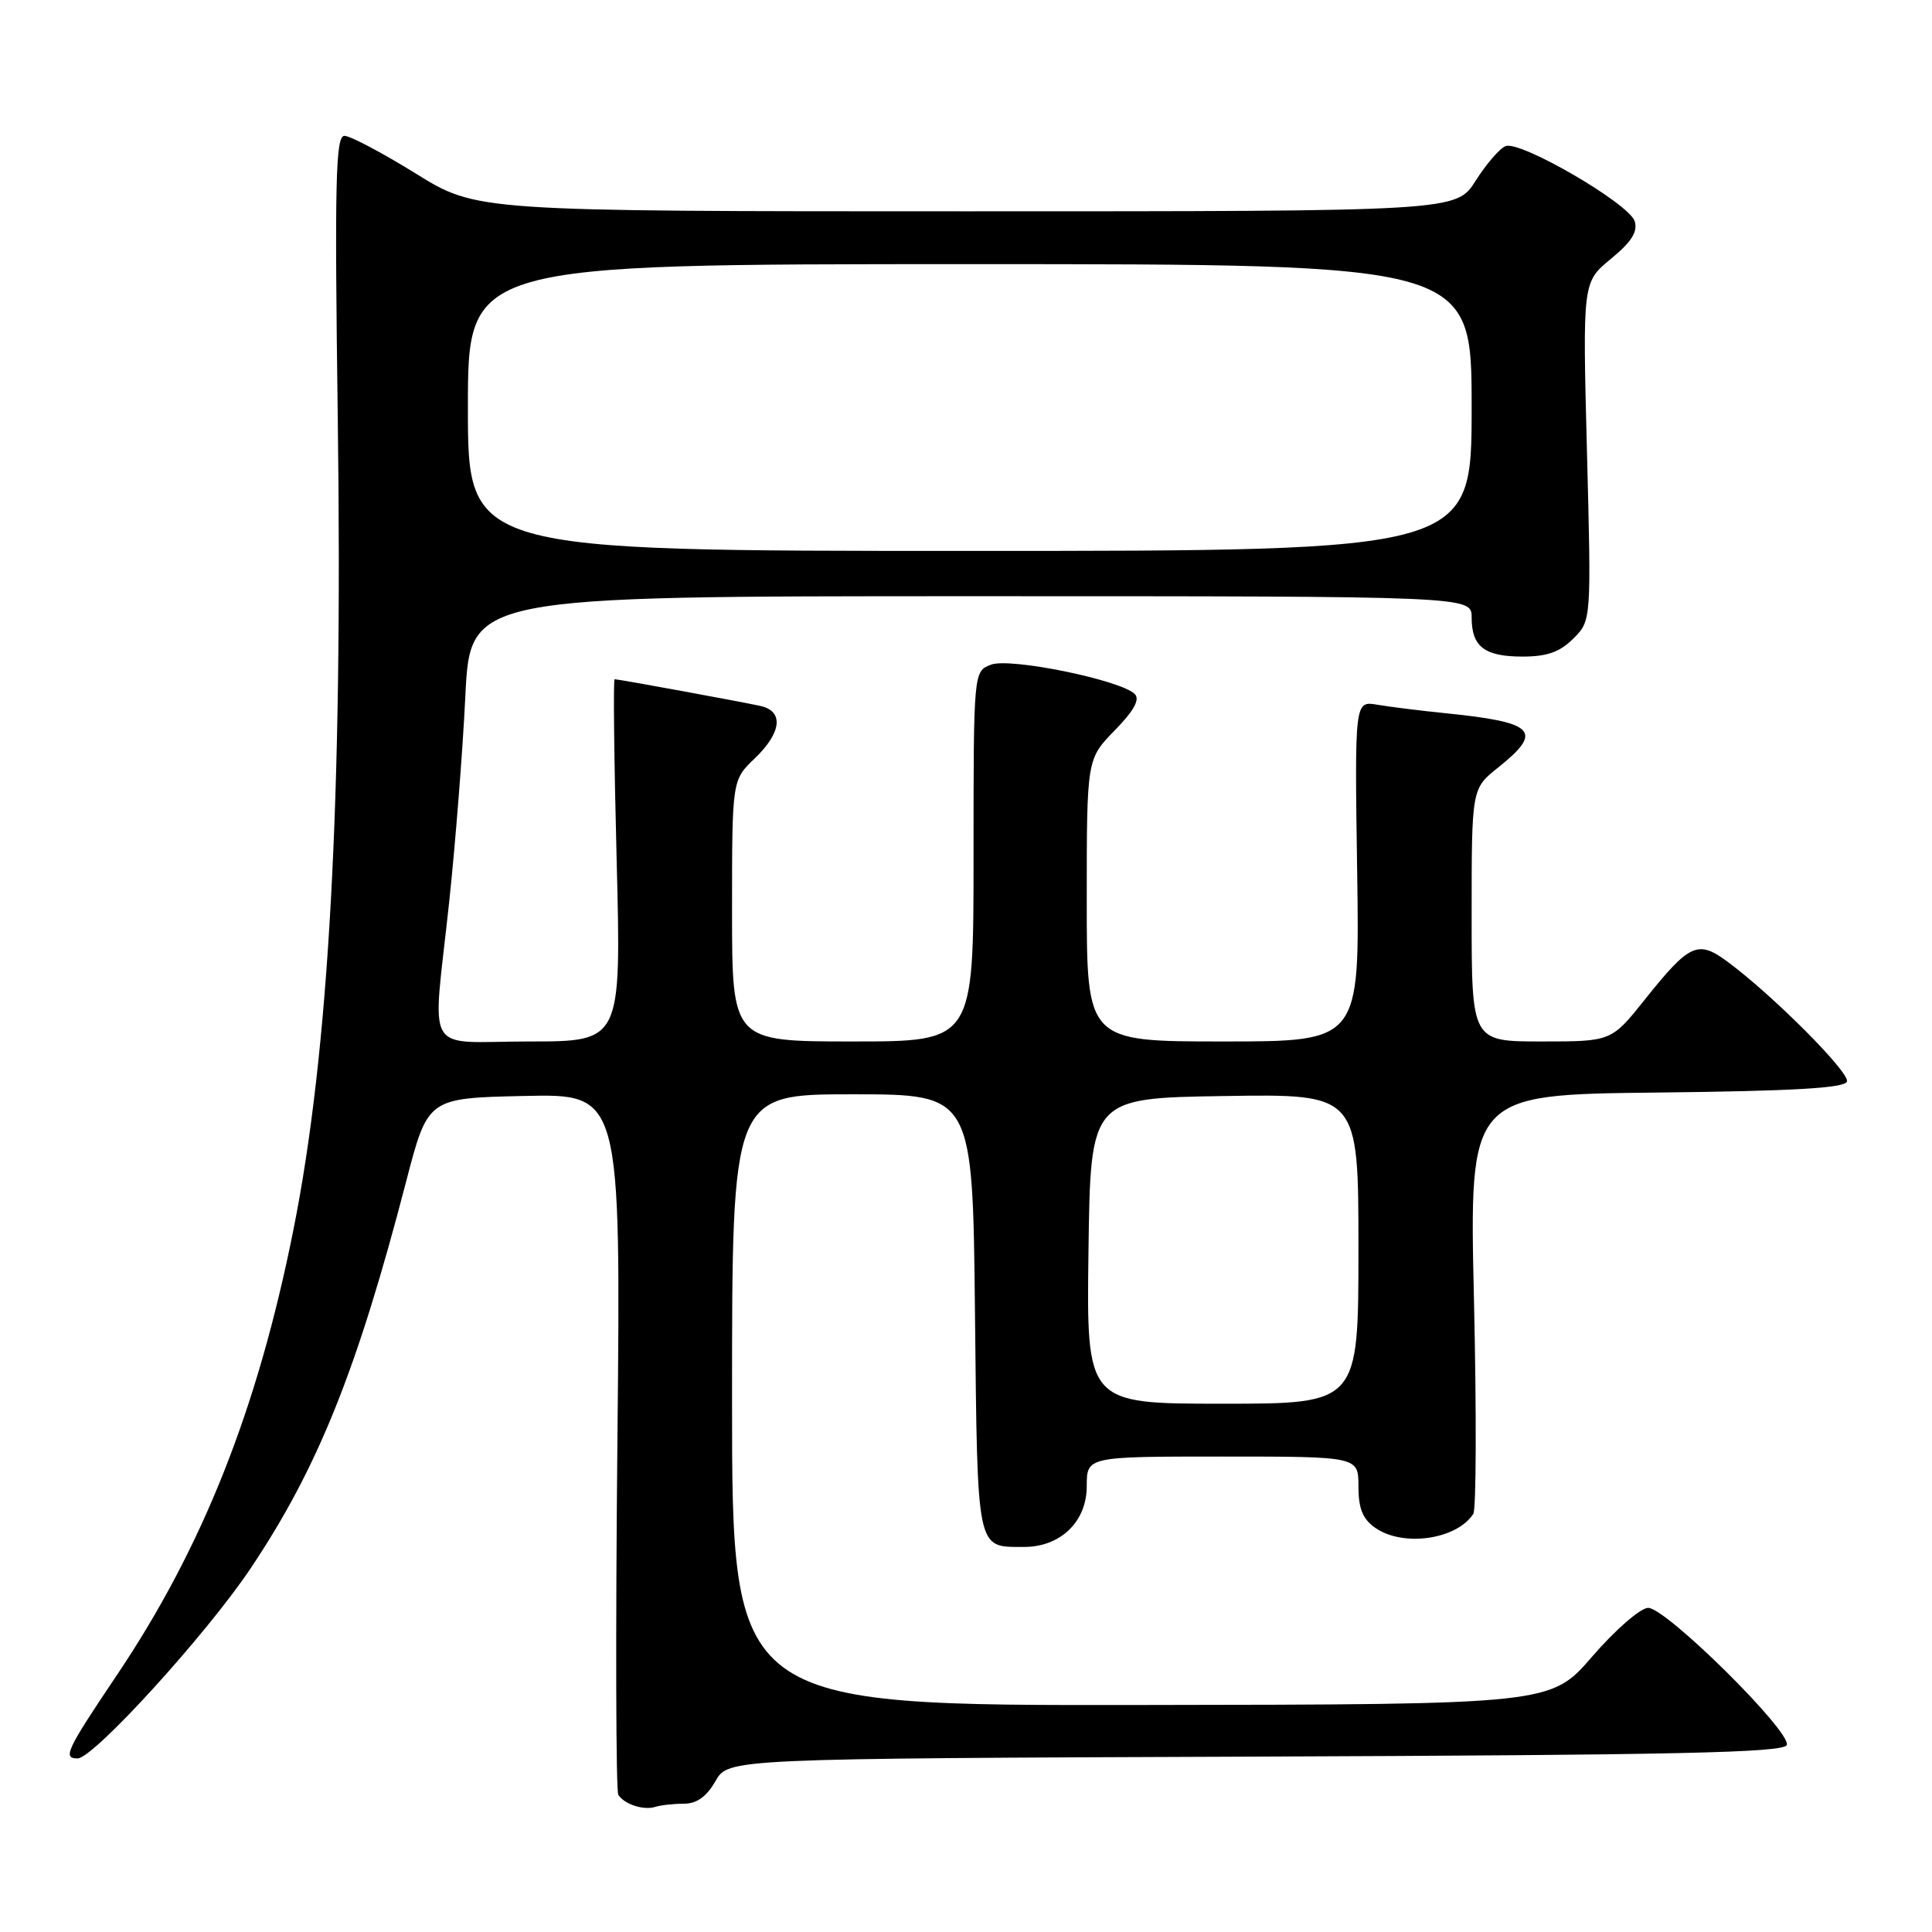 <?xml version="1.0" encoding="UTF-8" standalone="no"?>
<!DOCTYPE svg PUBLIC "-//W3C//DTD SVG 1.1//EN" "http://www.w3.org/Graphics/SVG/1.1/DTD/svg11.dtd" >
<svg xmlns="http://www.w3.org/2000/svg" xmlns:xlink="http://www.w3.org/1999/xlink" version="1.1" viewBox="0 0 256 256">
 <g >
 <path fill="currentColor"
d=" M 90.63 239.00 C 92.32 239.00 93.63 238.06 94.80 236.01 C 96.50 233.02 96.50 233.02 166.42 232.76 C 222.26 232.55 236.42 232.24 236.76 231.22 C 237.35 229.44 220.71 212.99 218.38 213.05 C 217.35 213.07 214.03 215.97 211.00 219.47 C 205.50 225.85 205.50 225.85 151.25 225.92 C 97.00 226.00 97.00 226.00 97.00 185.50 C 97.00 145.00 97.00 145.00 112.94 145.00 C 128.89 145.00 128.89 145.00 129.19 174.04 C 129.53 205.86 129.34 204.95 135.62 204.98 C 140.50 205.01 144.00 201.64 144.00 196.93 C 144.00 193.00 144.00 193.00 162.00 193.00 C 180.00 193.00 180.00 193.00 180.00 196.94 C 180.00 199.88 180.56 201.28 182.22 202.44 C 185.90 205.02 193.00 204.01 195.22 200.60 C 195.61 200.00 195.65 187.25 195.31 172.27 C 194.68 145.04 194.68 145.04 219.51 144.77 C 237.62 144.57 244.44 144.18 244.73 143.31 C 245.13 142.12 234.87 131.83 228.89 127.42 C 224.97 124.52 223.87 125.03 217.97 132.42 C 213.52 138.00 213.52 138.00 204.26 138.00 C 195.00 138.00 195.00 138.00 195.00 121.25 C 195.00 104.50 195.00 104.50 198.50 101.71 C 204.57 96.86 203.45 95.71 191.50 94.50 C 188.20 94.17 184.15 93.66 182.50 93.38 C 179.50 92.87 179.50 92.87 179.83 115.43 C 180.17 138.00 180.17 138.00 162.08 138.00 C 144.00 138.00 144.00 138.00 144.00 119.29 C 144.00 100.58 144.00 100.58 147.70 96.79 C 150.26 94.17 151.08 92.68 150.36 91.96 C 148.51 90.11 133.85 87.11 131.32 88.07 C 129.00 88.95 129.00 88.95 129.00 113.48 C 129.00 138.00 129.00 138.00 113.00 138.00 C 97.00 138.00 97.00 138.00 97.00 120.69 C 97.00 103.37 97.00 103.37 100.00 100.50 C 103.58 97.07 103.89 94.23 100.75 93.54 C 98.21 92.98 81.96 90.00 81.44 90.00 C 81.25 90.00 81.37 100.80 81.71 114.00 C 82.32 138.00 82.32 138.00 70.16 138.00 C 55.92 138.00 57.29 140.38 59.52 119.50 C 60.34 111.80 61.31 99.54 61.66 92.25 C 62.31 79.00 62.31 79.00 128.66 79.00 C 195.00 79.00 195.00 79.00 195.00 81.80 C 195.00 85.69 196.69 87.00 201.75 87.00 C 204.99 87.00 206.69 86.40 208.47 84.62 C 210.86 82.23 210.86 82.23 210.28 59.81 C 209.70 37.39 209.70 37.39 213.45 34.30 C 216.20 32.04 217.04 30.70 216.60 29.30 C 215.85 26.97 201.47 18.60 199.50 19.36 C 198.72 19.66 196.94 21.73 195.53 23.95 C 192.97 28.00 192.97 28.00 128.07 28.00 C 63.16 28.00 63.16 28.00 55.10 23.00 C 50.66 20.25 46.41 18.00 45.64 18.00 C 44.47 18.00 44.33 23.93 44.76 55.75 C 45.43 105.97 43.60 139.38 38.87 163.00 C 34.13 186.72 26.85 205.07 15.46 222.00 C 8.78 231.94 8.28 233.00 10.28 233.00 C 12.39 233.00 27.33 216.59 33.20 207.83 C 42.11 194.54 47.33 181.53 53.83 156.50 C 56.69 145.50 56.69 145.50 69.48 145.22 C 82.27 144.94 82.27 144.94 81.81 190.95 C 81.56 216.26 81.61 237.35 81.93 237.83 C 82.75 239.09 85.29 239.91 86.83 239.42 C 87.56 239.19 89.27 239.00 90.63 239.00 Z  M 144.23 165.75 C 144.50 145.50 144.50 145.50 162.25 145.23 C 180.00 144.95 180.00 144.95 180.00 165.48 C 180.00 186.00 180.00 186.00 161.98 186.00 C 143.96 186.00 143.96 186.00 144.23 165.75 Z  M 62.00 54.00 C 62.00 35.00 62.00 35.00 128.50 35.00 C 195.00 35.00 195.00 35.00 195.00 54.00 C 195.00 73.00 195.00 73.00 128.50 73.00 C 62.00 73.00 62.00 73.00 62.00 54.00 Z "/>
</g>
</svg>